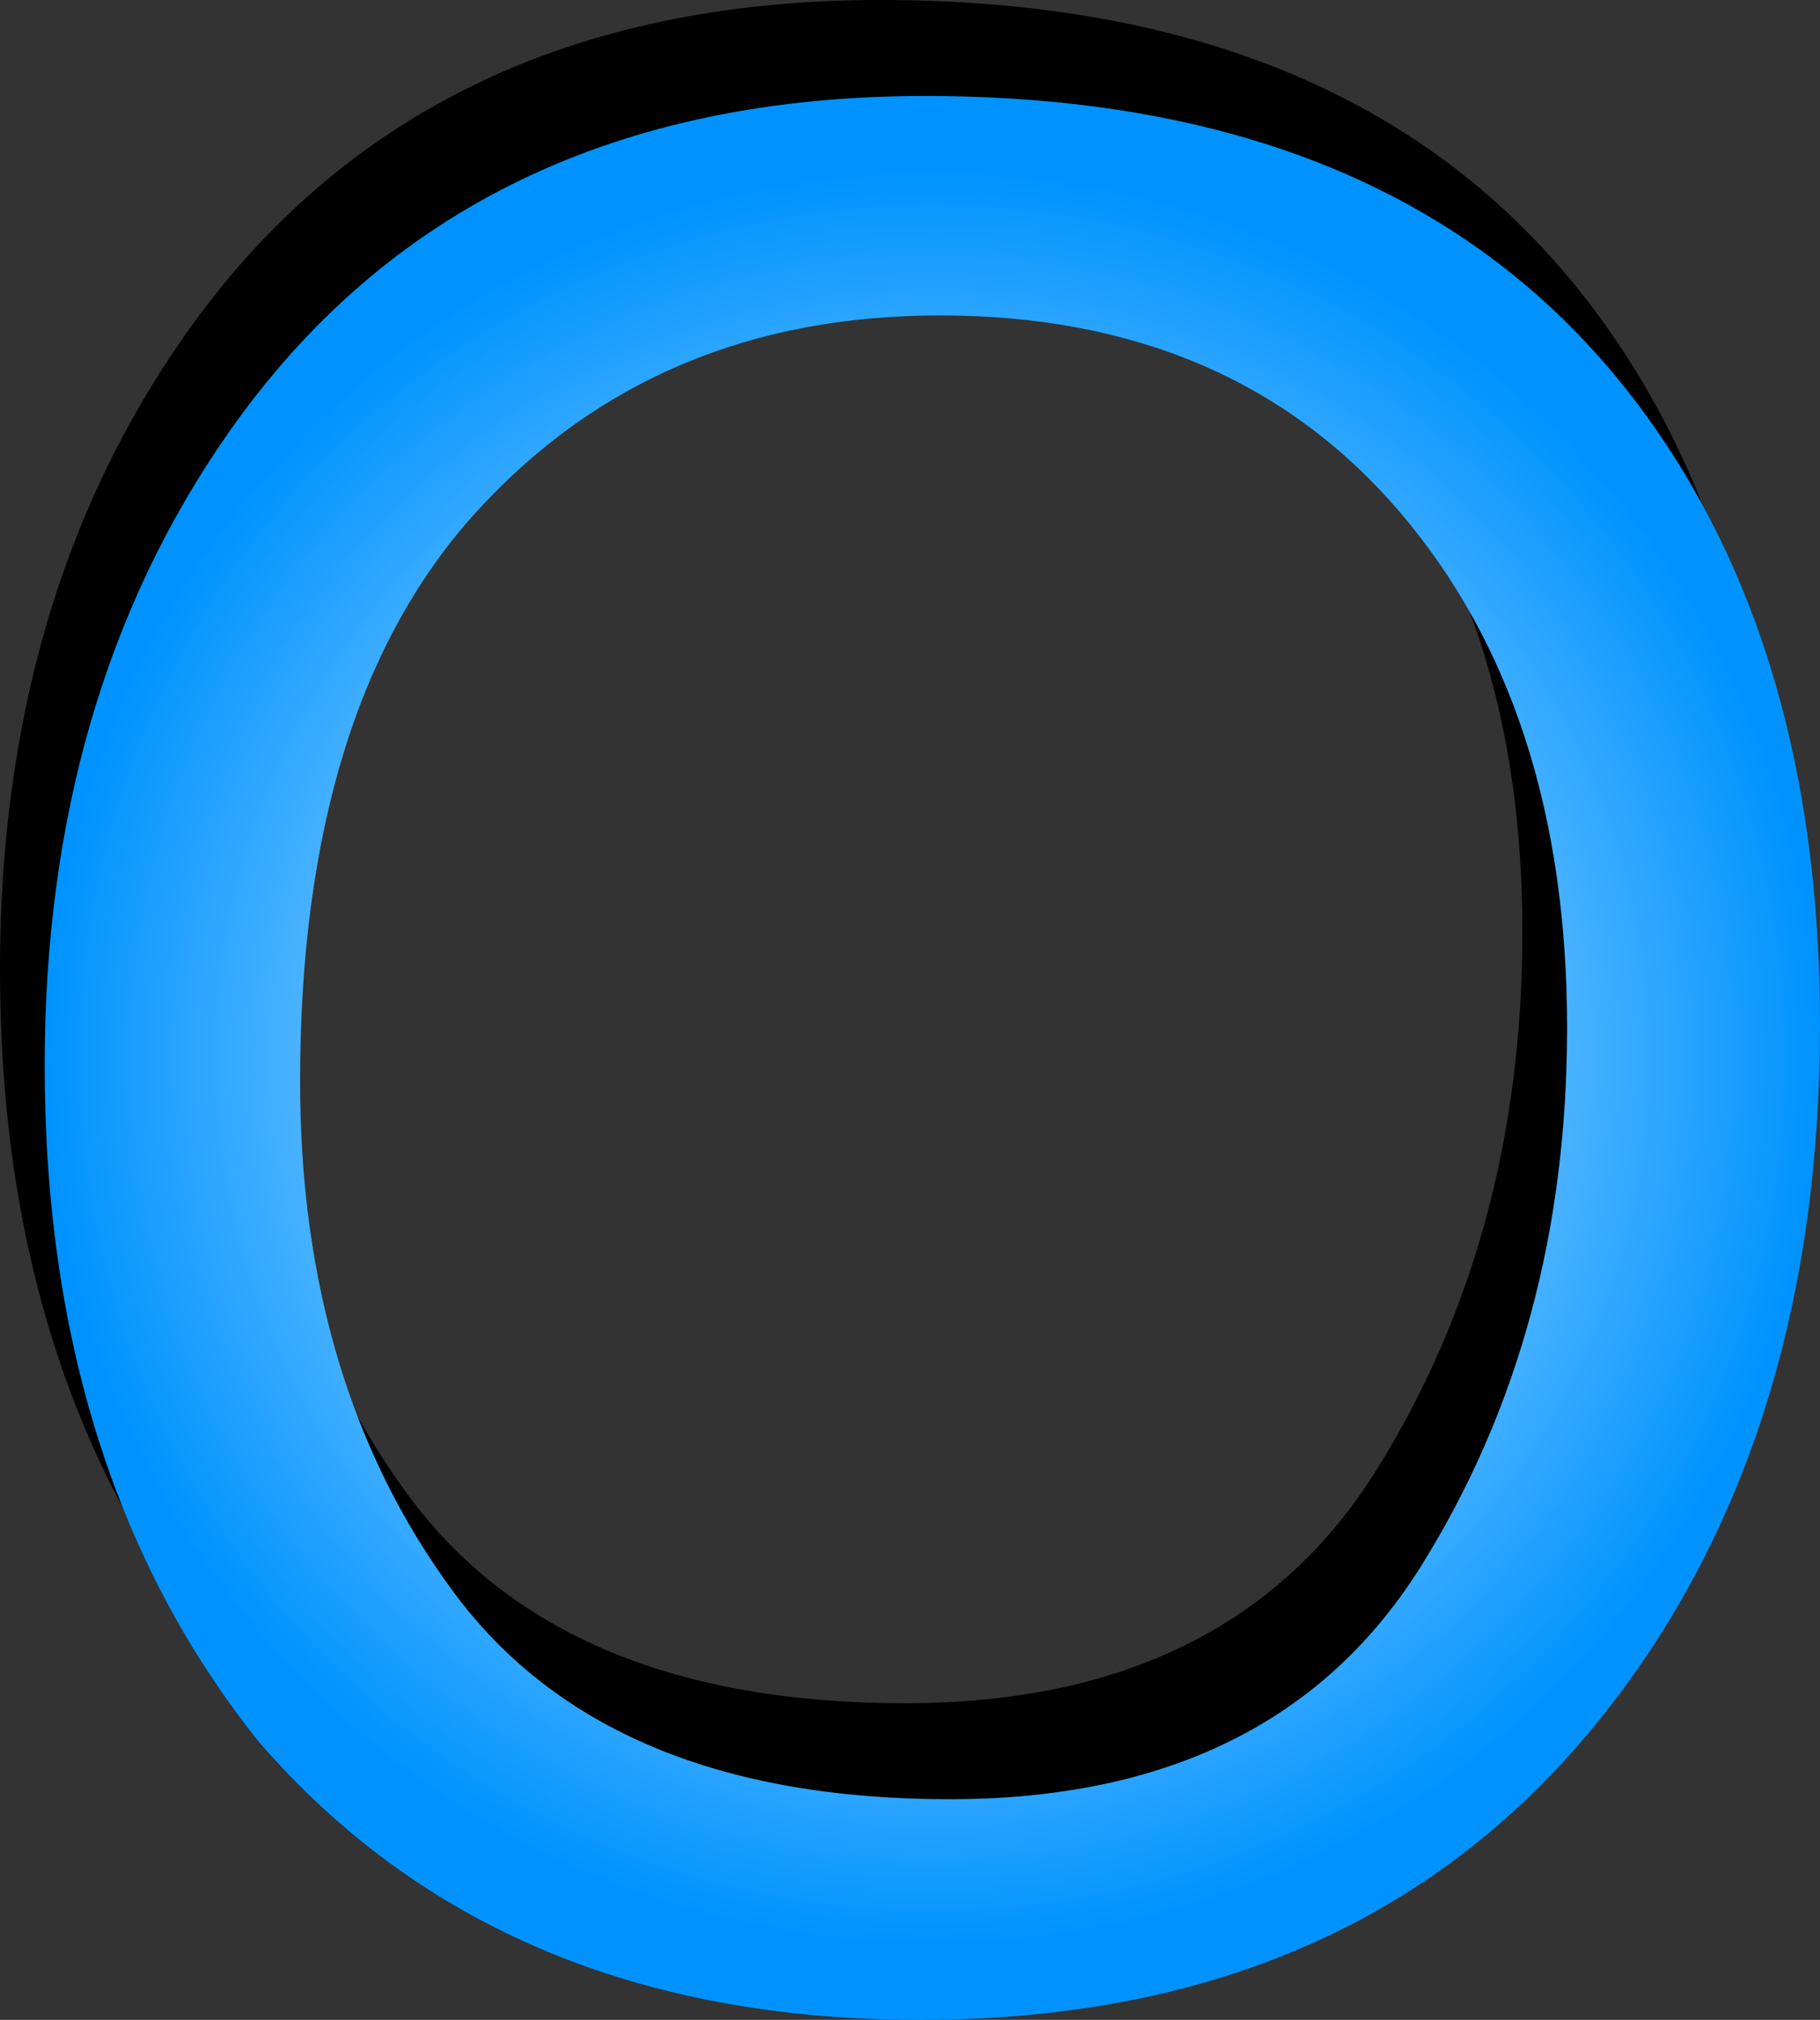 <?xml version="1.0" encoding="UTF-8"?>
<!DOCTYPE svg PUBLIC "-//W3C//DTD SVG 1.1//EN" "http://www.w3.org/Graphics/SVG/1.1/DTD/svg11.dtd">
<svg version="1.1" xmlns="http://www.w3.org/2000/svg" xmlns:xlink="http://www.w3.org/1999/xlink" x="0" y="0" width="215.047" height="238.687" viewBox="0, 0, 215.047, 238.687">
  <rect x="0" y="0" width="215.047" height="238.687" fill="#333333" stroke="none"/>
  <defs>
    <radialGradient id="Gradient_1" gradientUnits="userSpaceOnUse" cx="368.868" cy="472.829" r="104.883">
      <stop offset="0" stop-color="#FFFFFF"/>
      <stop offset="1" stop-color="#0093FF"/>
    </radialGradient>
  </defs>
  <g id="Layer_2" transform="translate(-258.704, -347.814)">
    <path d="M447.083,384.435 Q468.47,412.999 468.47,457.53 Q468.47,505.724 444.007,537.657 Q415.296,575.157 362.122,575.157 Q312.464,575.157 284.046,542.345 Q258.704,510.704 258.704,462.364 Q258.704,418.712 280.384,387.657 Q308.216,347.814 362.708,347.814 Q419.691,347.814 447.083,384.435 z M421.375,521.471 Q438.587,493.859 438.587,457.97 Q438.587,420.03 418.738,396.886 Q398.89,373.741 364.466,373.741 Q331.067,373.741 309.974,396.666 Q288.88,419.591 288.88,464.269 Q288.88,500.011 306.971,524.547 Q325.062,549.083 365.638,549.083 Q404.163,549.083 421.375,521.471 z" fill="#000000"/>
    <path d="M452.364,395.778 Q473.751,424.342 473.751,468.874 Q473.751,517.067 449.288,549.001 Q420.577,586.501 367.403,586.501 Q317.745,586.501 289.327,553.688 Q263.985,522.047 263.985,473.708 Q263.985,430.055 285.665,399.001 Q313.497,359.157 367.989,359.157 Q424.972,359.157 452.364,395.778 z M426.656,532.814 Q443.868,505.202 443.868,469.313 Q443.868,431.374 424.019,408.229 Q404.171,385.085 369.747,385.085 Q336.349,385.085 315.255,408.009 Q294.161,430.934 294.161,475.612 Q294.161,511.354 312.252,535.89 Q330.343,560.426 370.919,560.426 Q409.444,560.426 426.656,532.814 z" fill="url(#Gradient_1)"/>
  </g>
</svg>
